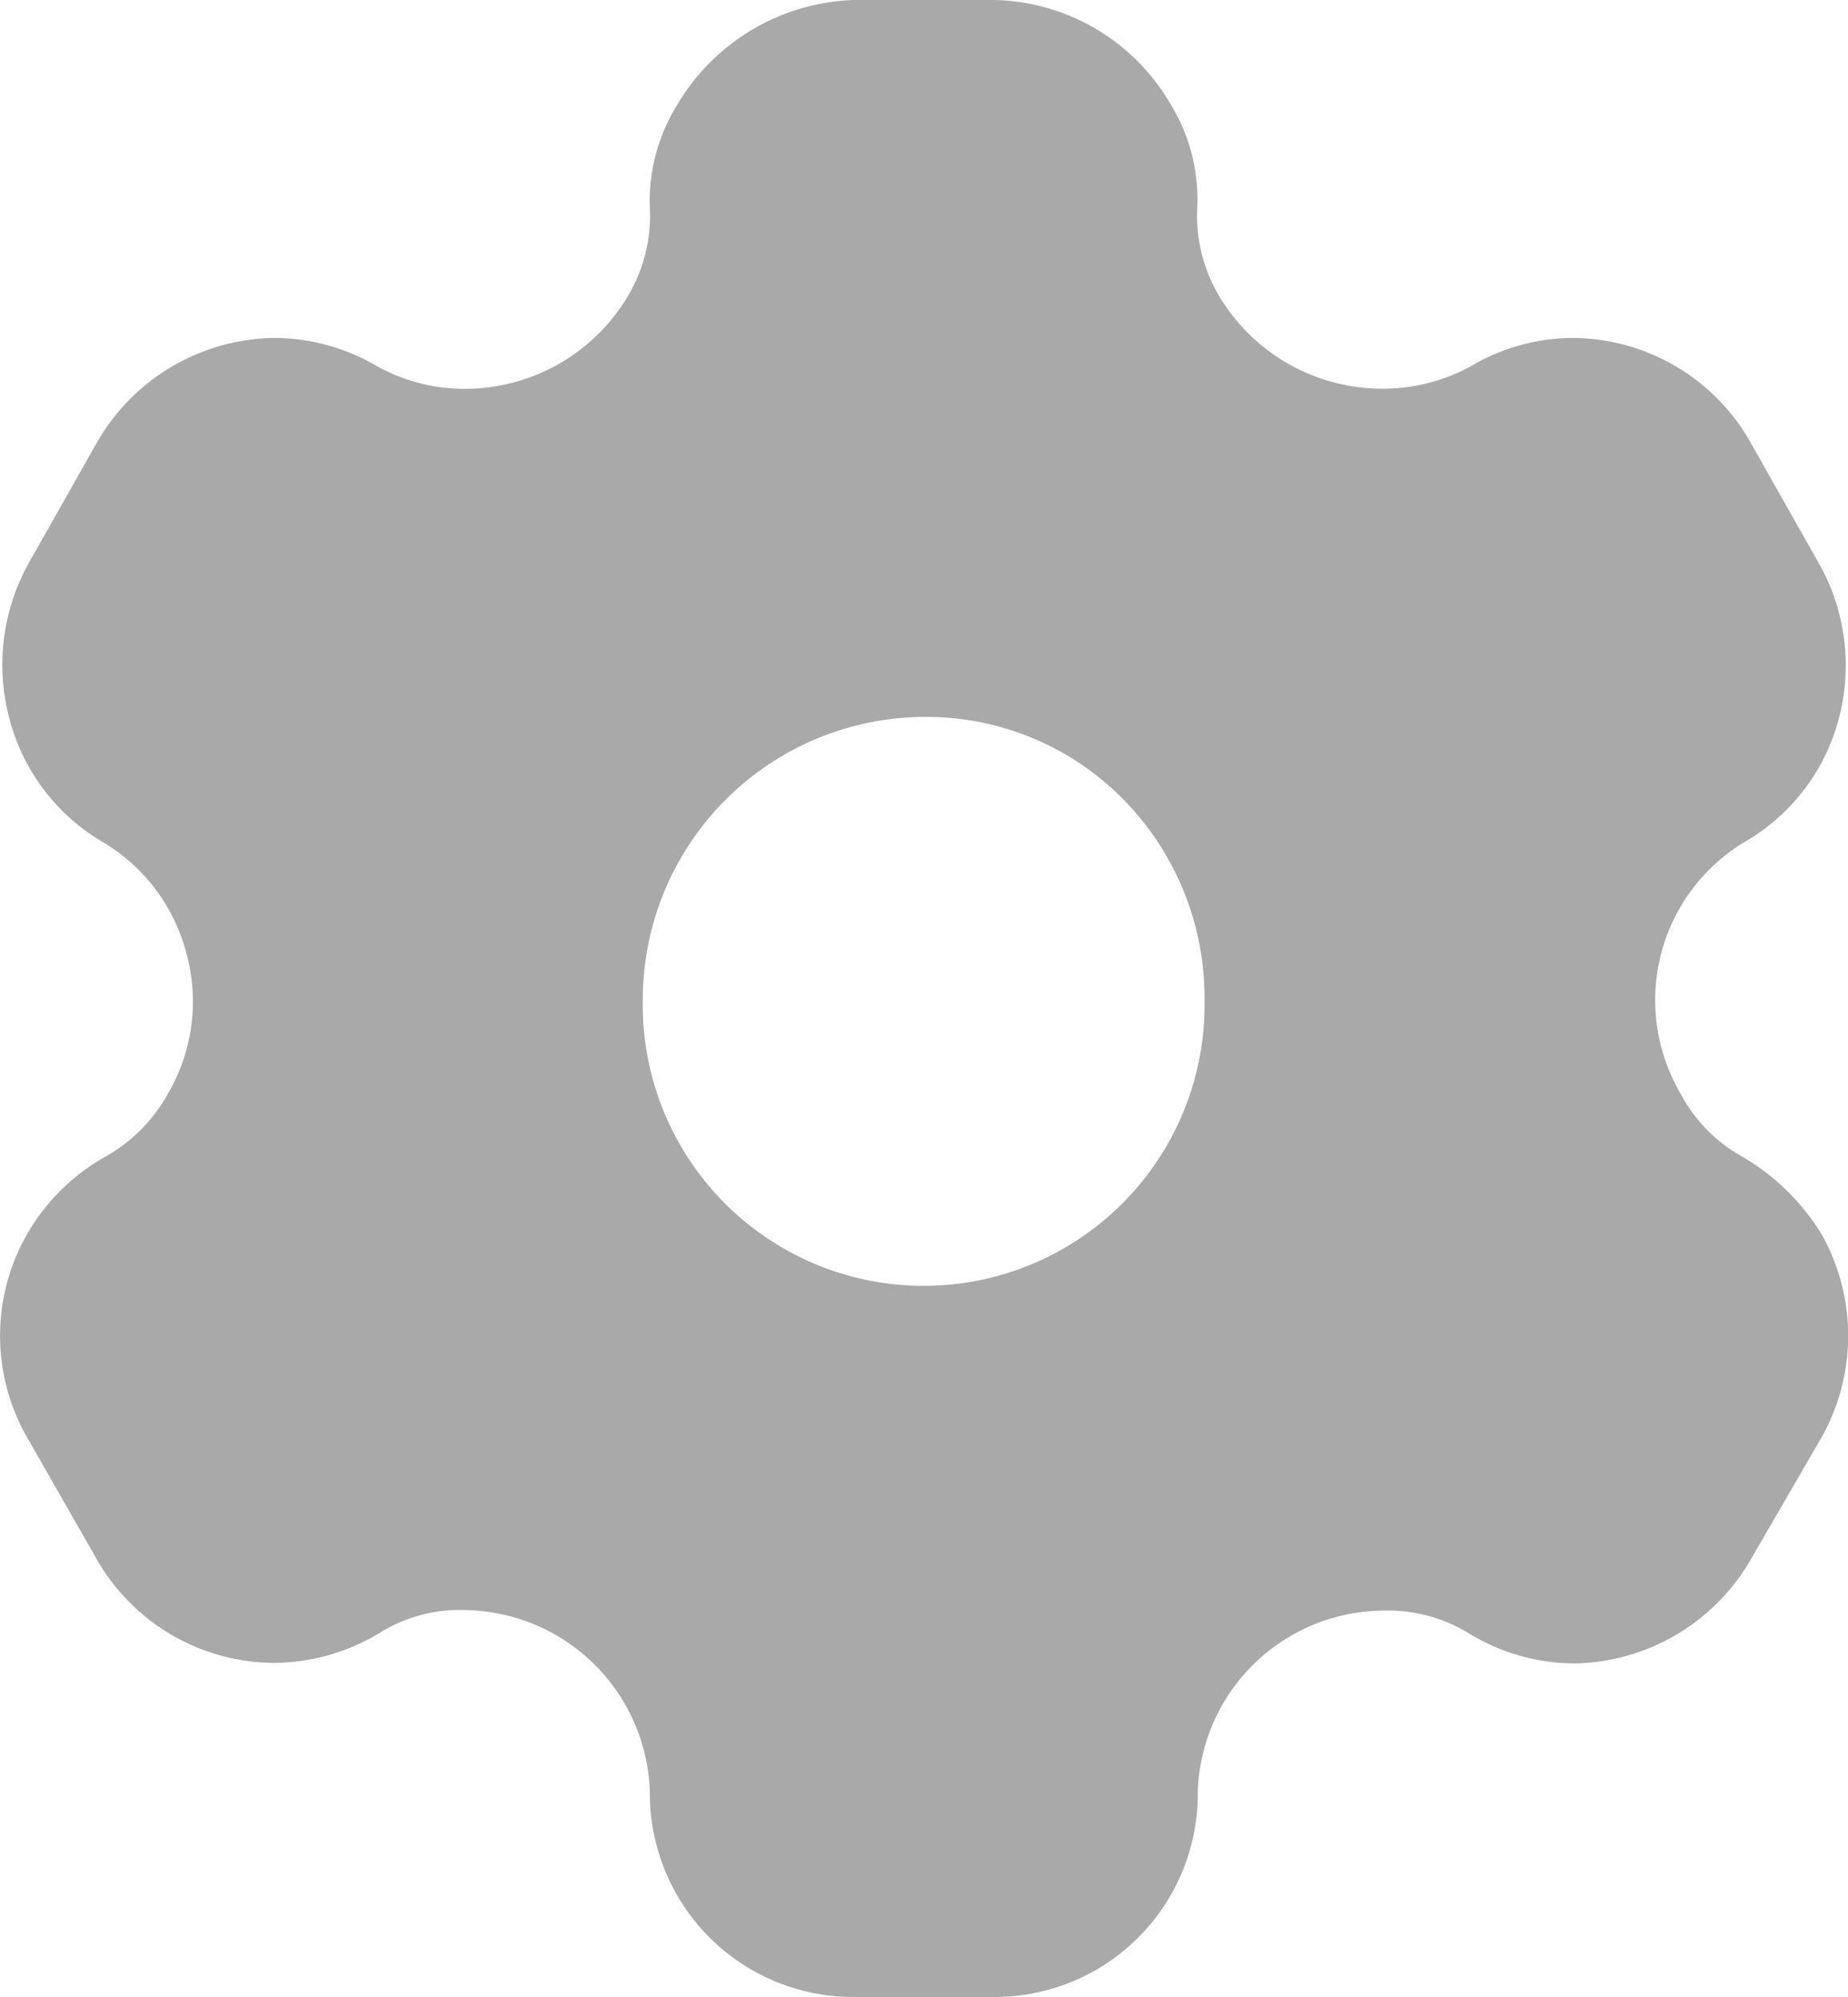<svg id="Iconly_Bold_Setting" data-name="Iconly/Bold/Setting" xmlns="http://www.w3.org/2000/svg" width="18.604" height="20.092" viewBox="0 0 18.604 20.092">
  <g id="Setting" transform="translate(0)">
    <path id="Setting-2" data-name="Setting" d="M9.985,20.092H8.623a2.048,2.048,0,0,1-2.081-2.06A1.887,1.887,0,0,0,4.7,16.2a1.518,1.518,0,0,0-.881.231,2.079,2.079,0,0,1-1.061.3A2.069,2.069,0,0,1,.977,15.693l-.69-1.206a2.058,2.058,0,0,1-.02-2.06,2.09,2.09,0,0,1,.8-.793,1.64,1.64,0,0,0,.631-.643A1.831,1.831,0,0,0,1.884,9.62a1.841,1.841,0,0,0-.836-1.14A2.035,2.035,0,0,1,.093,7.224,2.1,2.1,0,0,1,.306,5.636L.977,4.45A2.089,2.089,0,0,1,2.766,3.4,2.055,2.055,0,0,1,3.8,3.687a1.818,1.818,0,0,0,.878.225,1.908,1.908,0,0,0,1.634-.918,1.576,1.576,0,0,0,.231-.884,1.832,1.832,0,0,1,.28-1.064A2.147,2.147,0,0,1,8.593,0H10a2.1,2.1,0,0,1,1.782,1.045,1.824,1.824,0,0,1,.27,1.064,1.583,1.583,0,0,0,.23.884,1.913,1.913,0,0,0,1.638.918,1.848,1.848,0,0,0,.885-.225A2.029,2.029,0,0,1,15.837,3.4,2.069,2.069,0,0,1,17.622,4.45l.67,1.185a2.084,2.084,0,0,1,.222,1.585,2.027,2.027,0,0,1-.962,1.258,1.857,1.857,0,0,0-.641,2.512,1.56,1.56,0,0,0,.621.643,2.286,2.286,0,0,1,.811.793,2.086,2.086,0,0,1-.019,2.06l-.7,1.206a2.088,2.088,0,0,1-1.772,1.044,2.054,2.054,0,0,1-1.061-.3,1.557,1.557,0,0,0-.881-.231,1.882,1.882,0,0,0-1.852,1.828A2.044,2.044,0,0,1,9.985,20.092ZM9.314,7.213a2.846,2.846,0,0,0-2.843,2.843,2.828,2.828,0,1,0,5.655,0,2.845,2.845,0,0,0-.817-2.013A2.781,2.781,0,0,0,9.314,7.213Z" fill="#a9a9a9"/>
  </g>
</svg>
